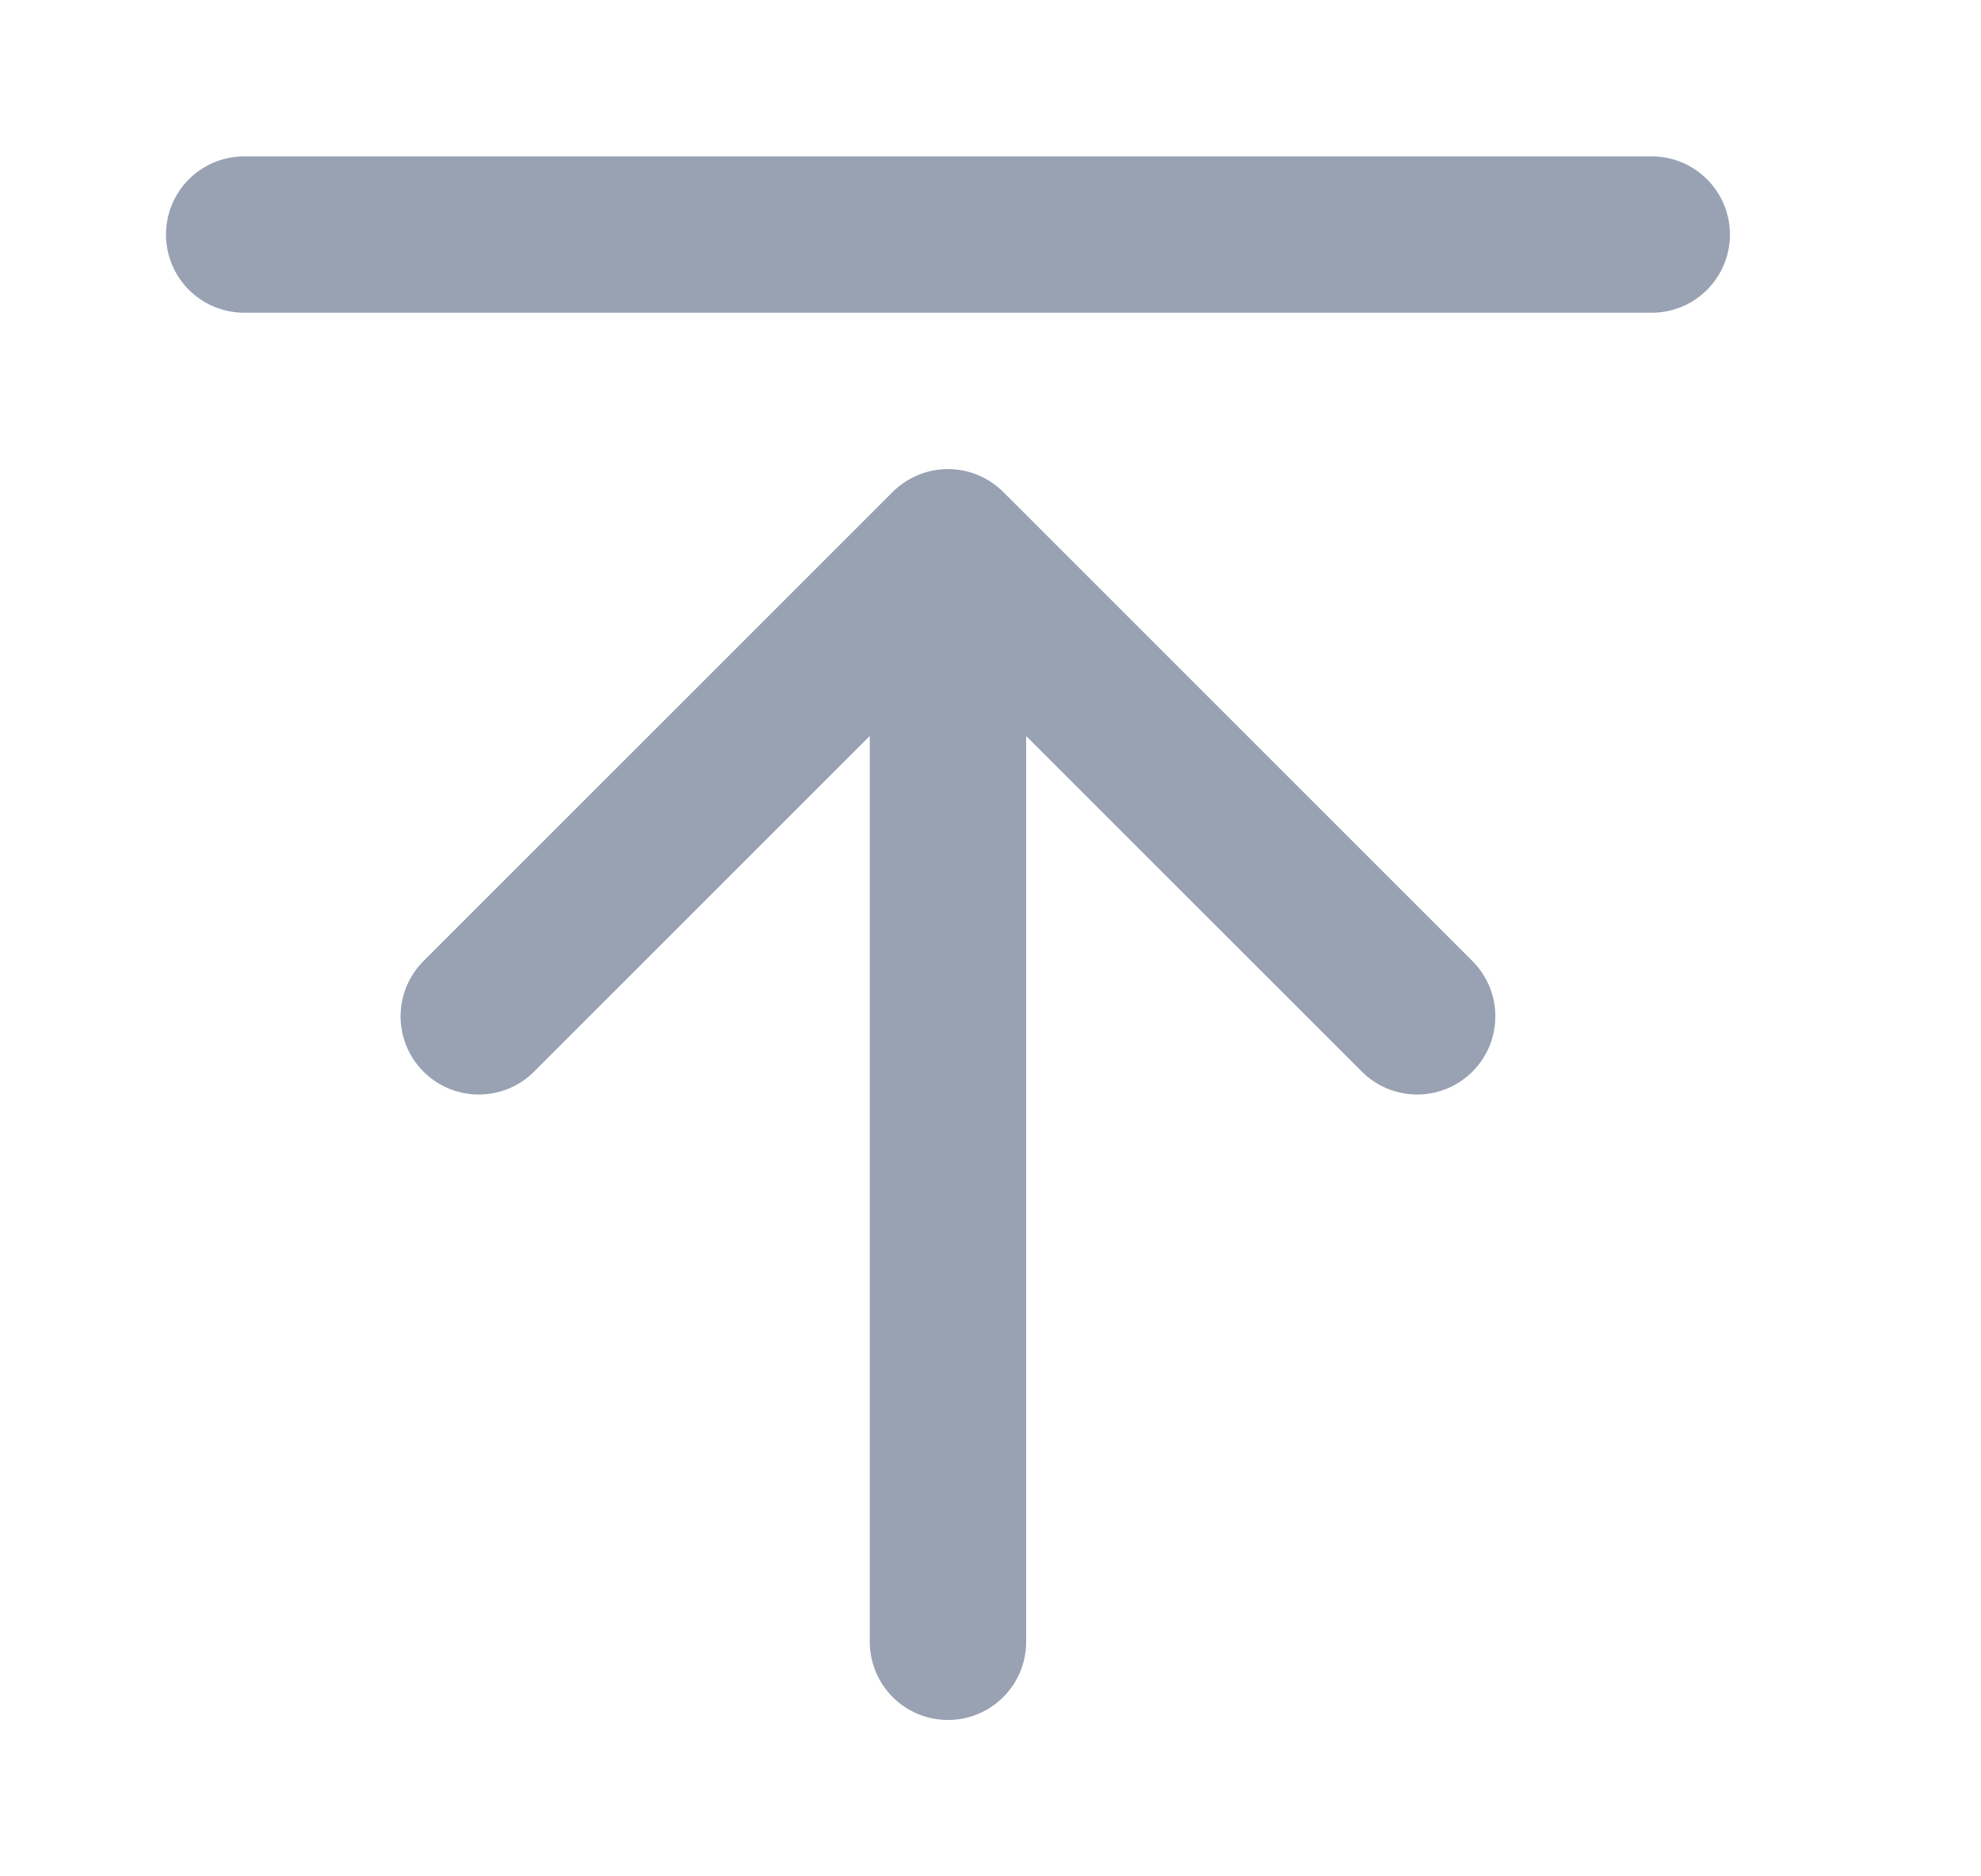 <svg width="19" height="18" viewBox="0 0 19 18" fill="none" xmlns="http://www.w3.org/2000/svg">
<path d="M15.842 2.25H2.342M13.592 9.75L9.092 5.25M9.092 5.25L4.592 9.75M9.092 5.25V15.75" stroke="#98A2B3" stroke-width="1.5" stroke-linecap="round" stroke-linejoin="round"/>
</svg>
